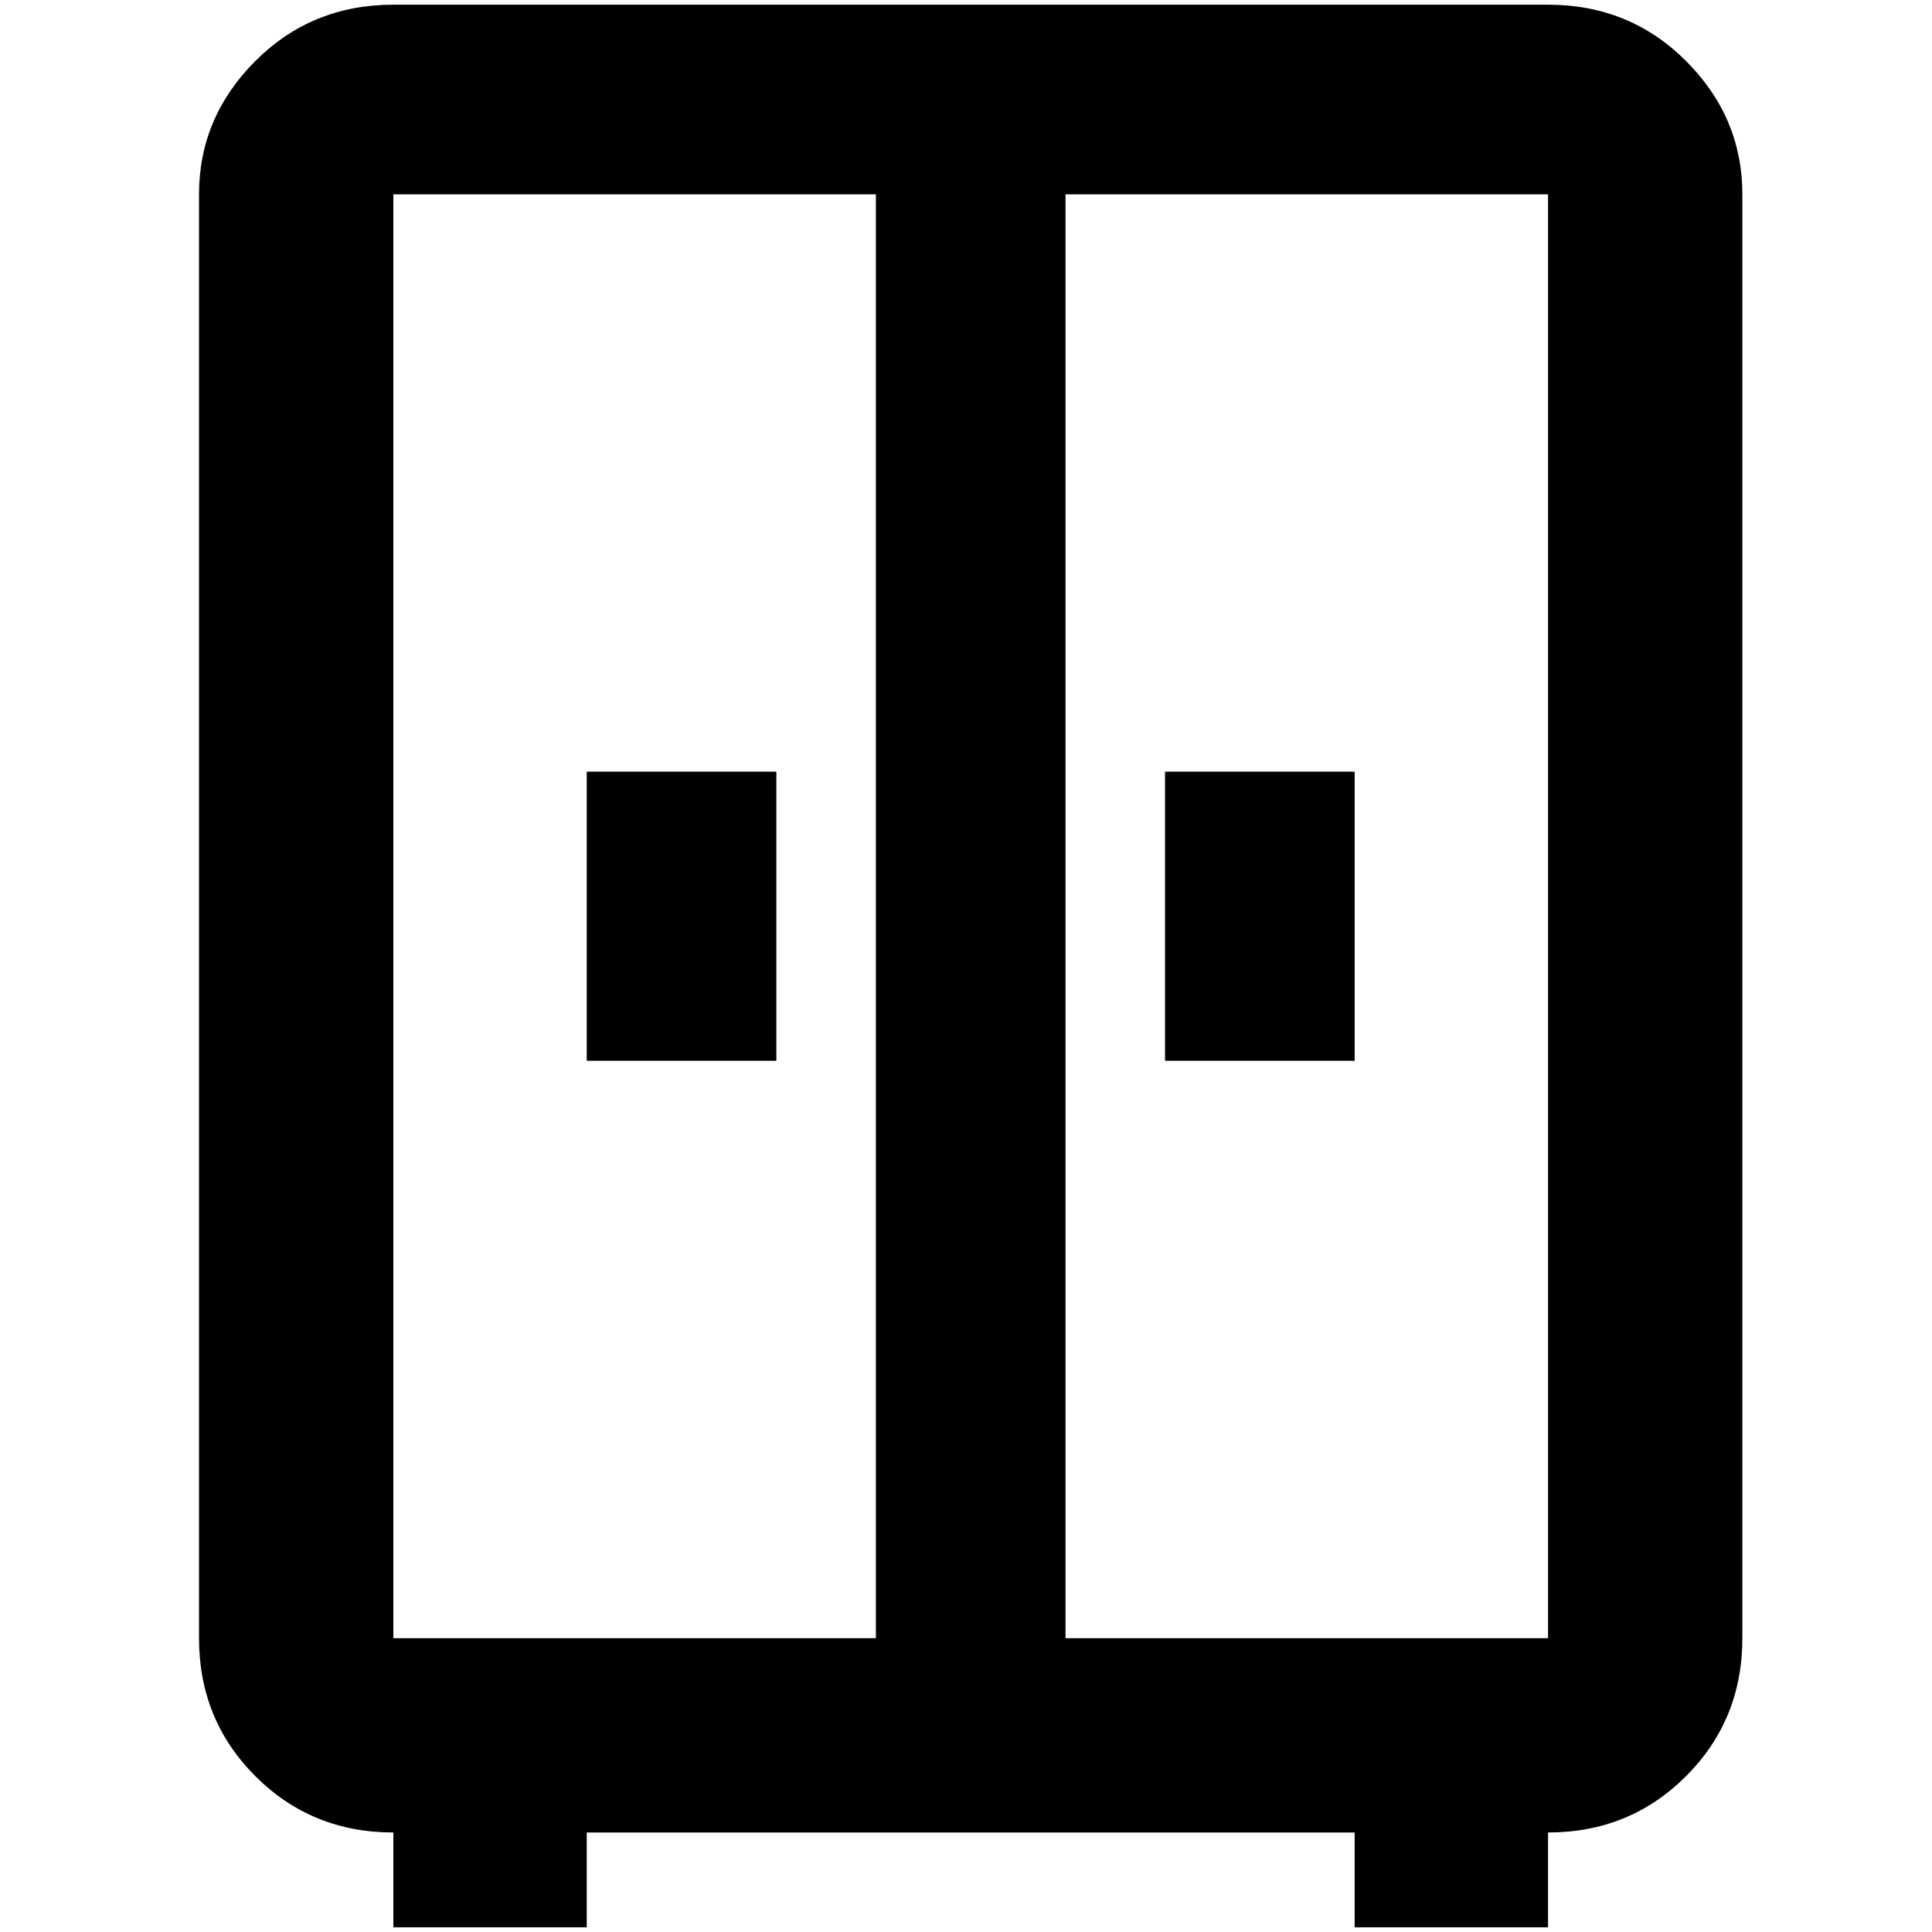<?xml version="1.0" standalone="no"?>
<!DOCTYPE svg PUBLIC "-//W3C//DTD SVG 1.1//EN" "http://www.w3.org/Graphics/SVG/1.1/DTD/svg11.dtd" >
<svg xmlns="http://www.w3.org/2000/svg" xmlns:xlink="http://www.w3.org/1999/xlink" version="1.1" width="2048" height="2048" viewBox="-10 0 2058 2048">
   <path fill="currentColor"
d="M409 0q-87 0 -147 60t-60 142v1538q0 87 60 147t147 60v101h206v-101h818v101h206v-101q87 0 147 -60t60 -147v-1538q0 -82 -60 -142t-147 -60h-1230zM409 202h514v1538h-514v-1538zM1125 202h514v1538h-514v-1538zM615 817v308h202v-308h-202zM1231 817v308h202v-308
h-202z" />
</svg>
